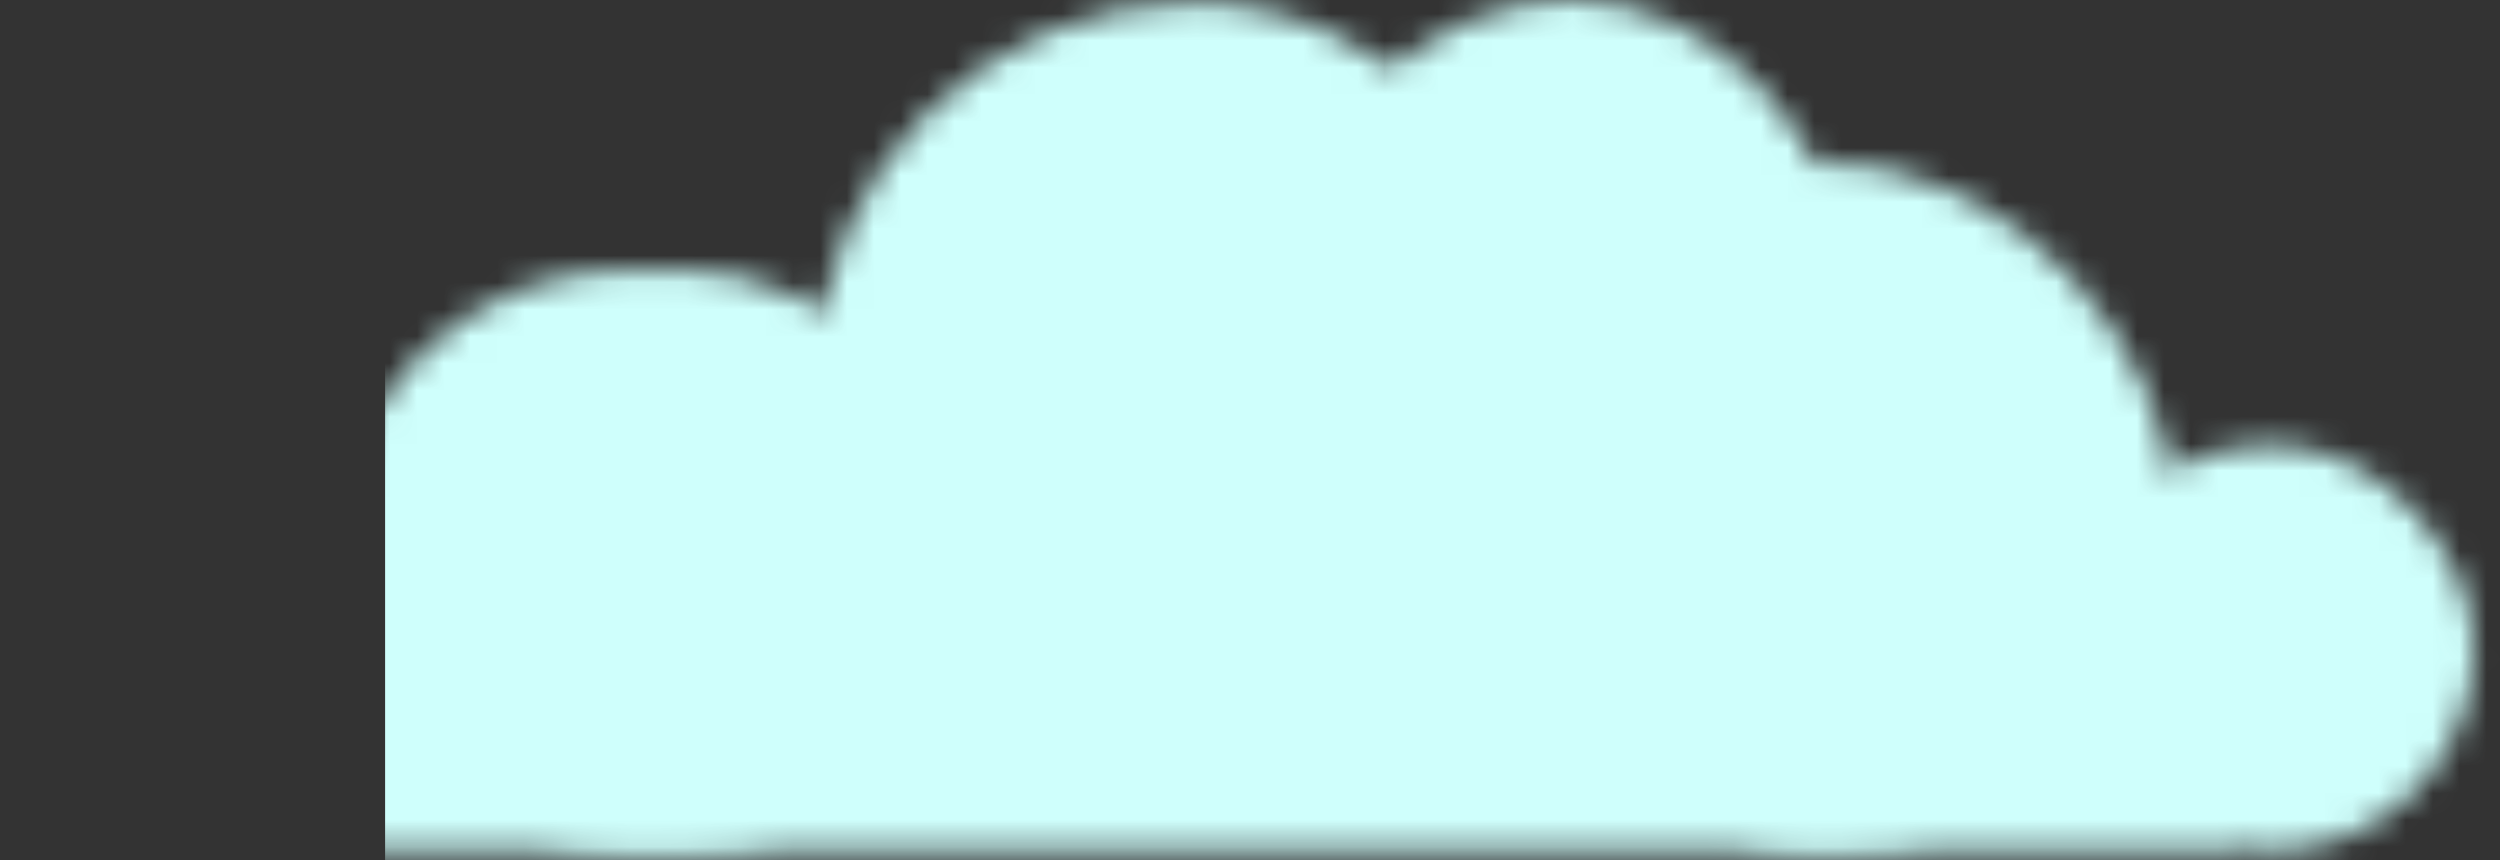 <svg width="93" height="32" viewBox="0 0 93 32" fill="none" xmlns="http://www.w3.org/2000/svg">
<rect x="0" y="0" width="93" height="32" fill="#333333" stroke="none"/>
<mask id="mask0_195_58" style="mask-type:alpha" maskUnits="userSpaceOnUse" x="0" y="0" width="93" height="32">
<rect x="12.455" y="10.04" width="23.794" height="21.631" rx="10.815" fill="#CFFFFC"/>
<rect x="30.359" y="0.101" width="28.136" height="28.136" rx="14.068" fill="#CFFFFC"/>
<rect x="48.464" y="0.009" width="20.061" height="20.061" rx="10.03" fill="#CFFFFC"/>
<rect x="0.452" y="16.544" width="15.126" height="15.126" rx="7.563" fill="#CFFFFC"/>
<rect x="55.266" y="6.094" width="25.555" height="25.576" rx="12.778" fill="#CFFFFC"/>
<rect x="76.91" y="16.544" width="15.126" height="15.126" rx="7.563" fill="#CFFFFC"/>
<rect x="4.364" y="20.07" width="80.349" height="11.6" rx="3" fill="#CFFFFC"/>
</mask>
<g mask="url(#mask0_195_58)">
<rect x="14.326" y="-60.181" width="130.842" height="132.32" fill="#CFFFFC"/>
</g>
</svg>
